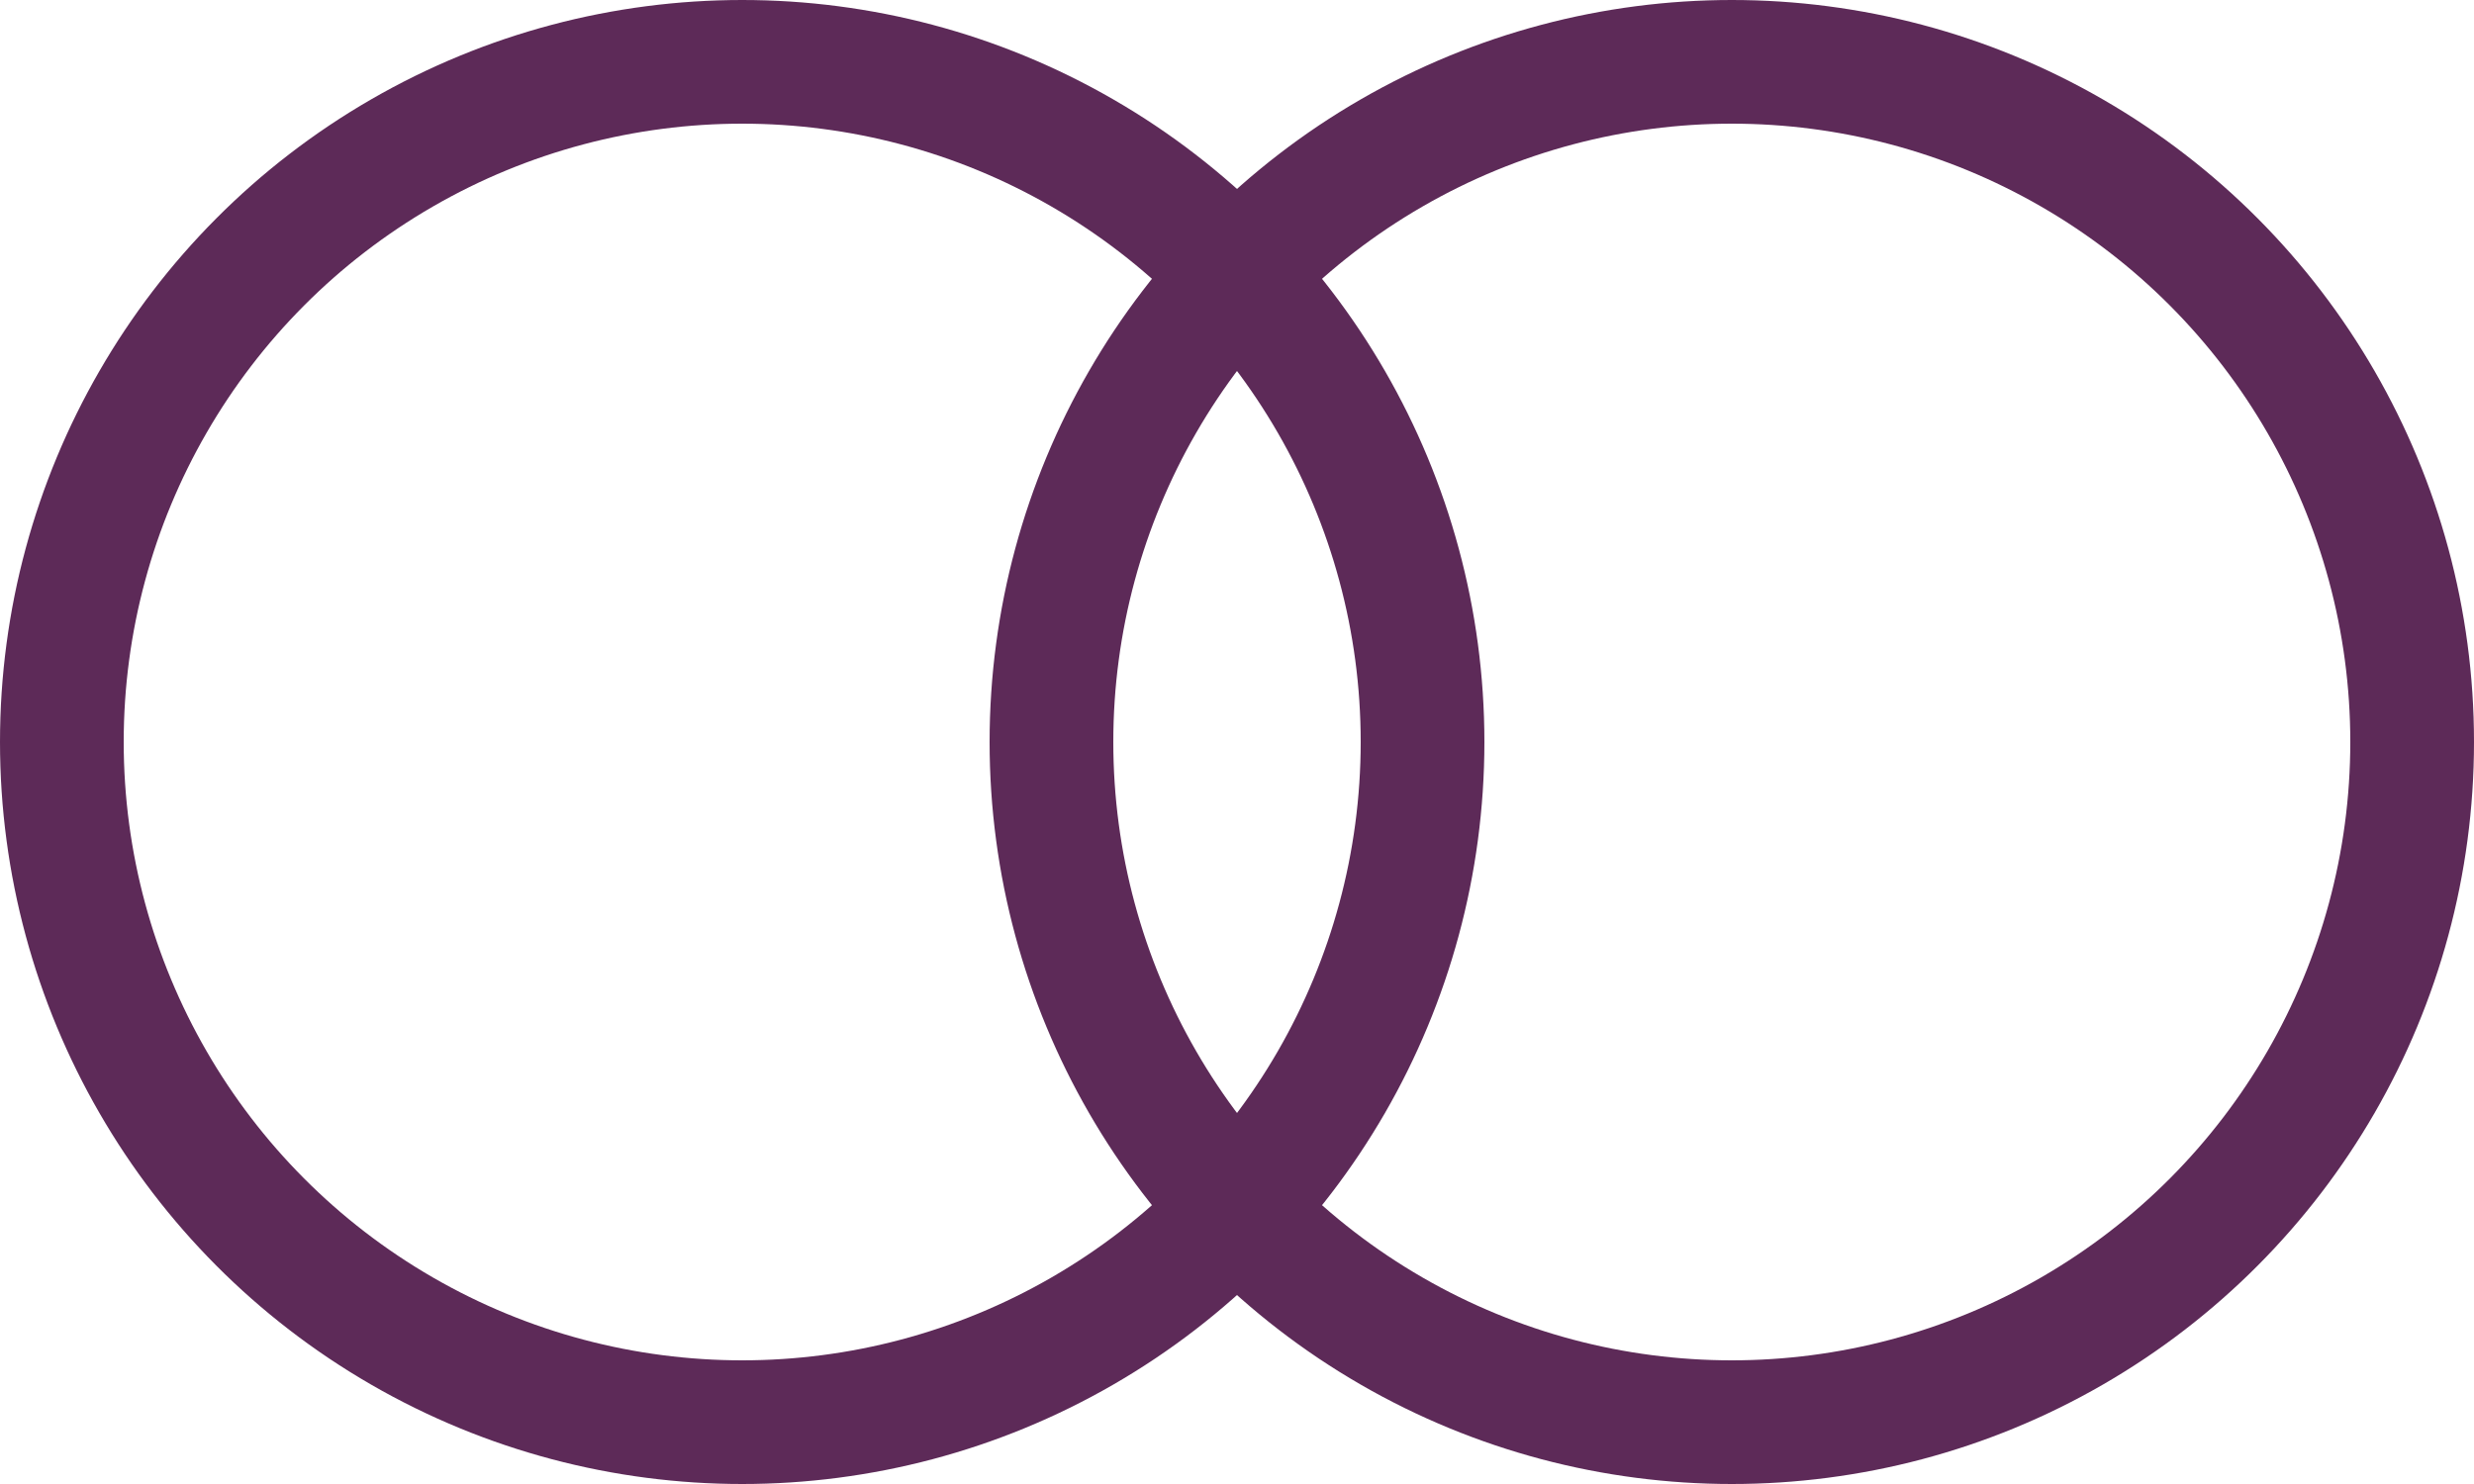 <svg xmlns="http://www.w3.org/2000/svg" width="40" height="24" viewBox="0 0 40 24">
  <g id="cross-circle-purple" transform="translate(-296 -1037)">
    <g id="Ellipse_43" data-name="Ellipse 43" transform="translate(296 1037)" fill="none" stroke="#5d2a58" stroke-width="2">
      <circle cx="12" cy="12" r="12" stroke="none"/>
      <circle cx="12" cy="12" r="11" fill="none"/>
    </g>
    <g id="Ellipse_44" data-name="Ellipse 44" transform="translate(312 1037)" fill="none" stroke="#5d2a58" stroke-width="2">
      <circle cx="12" cy="12" r="12" stroke="none"/>
      <circle cx="12" cy="12" r="11" fill="none"/>
    </g>
  </g>
</svg>

